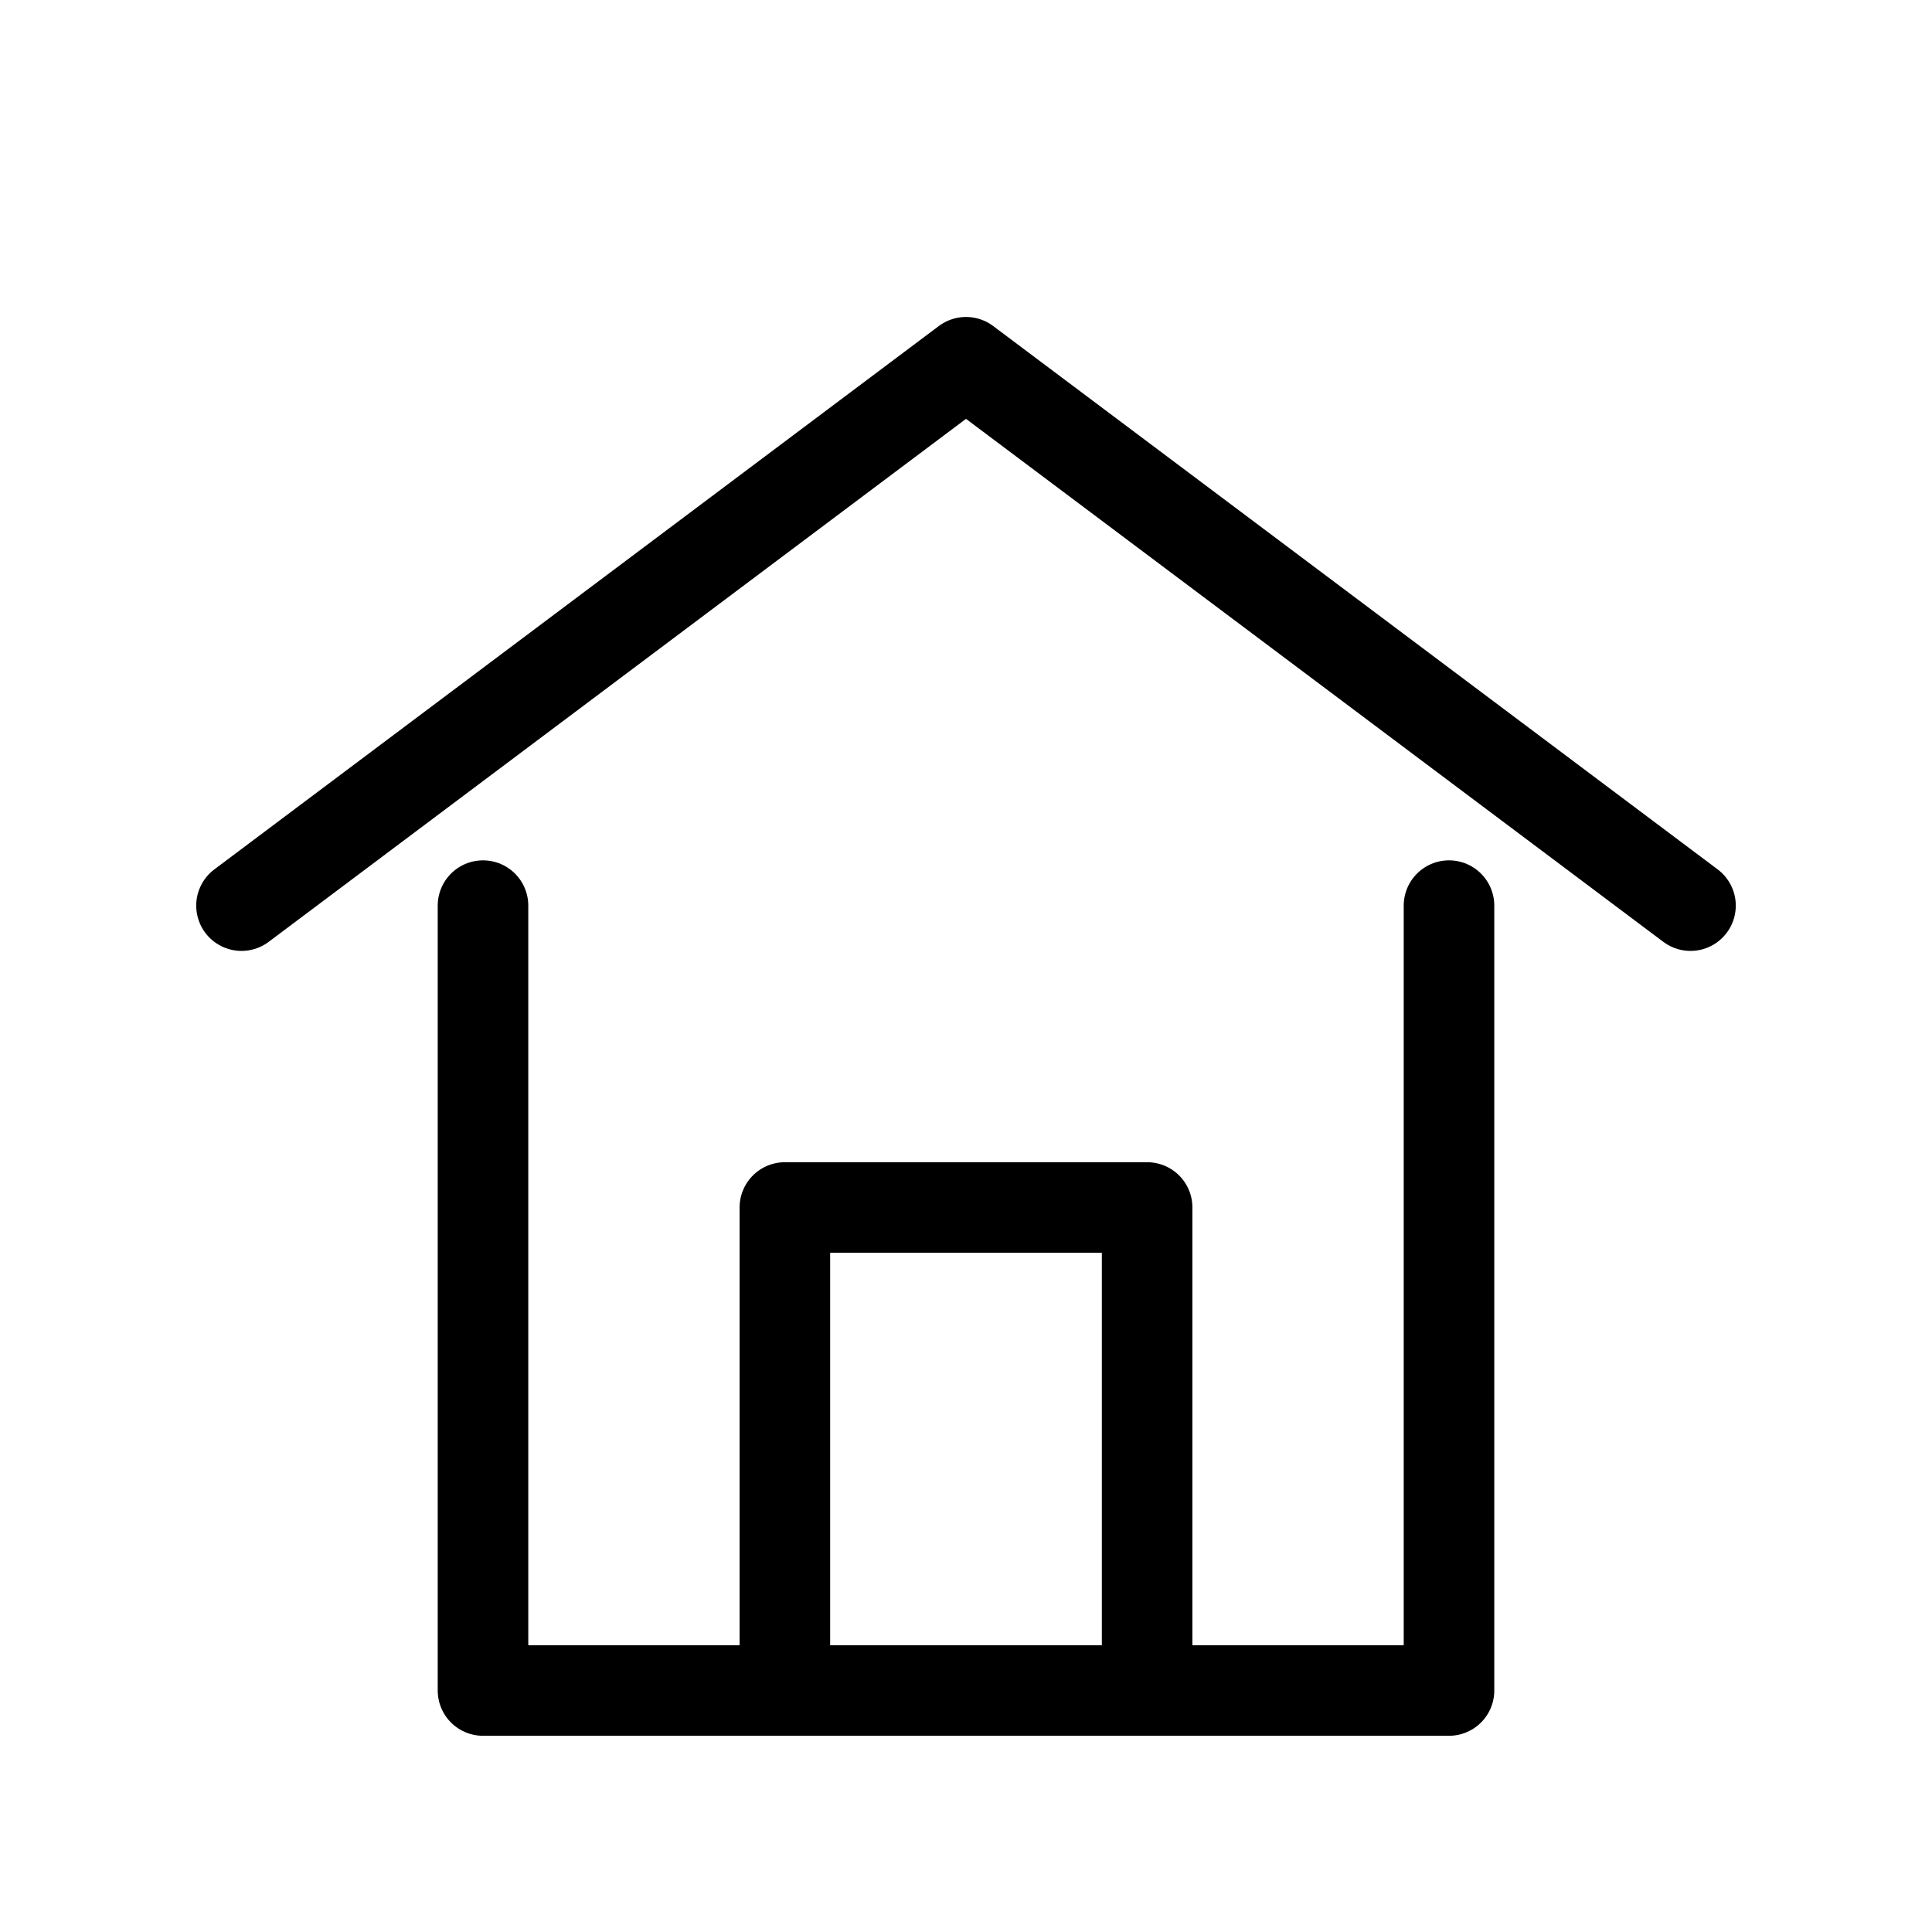 <svg xmlns="http://www.w3.org/2000/svg" viewBox="0 0 32 32">
  <g fill="none" stroke="#000" stroke-width="1.5" stroke-linecap="round" stroke-linejoin="round">
    <path d="M4 15l12-9 12 9" />
    <path d="M8 15v13h16V15" />
    <path d="M13 28v-8h6v8" />
  </g>
</svg>
